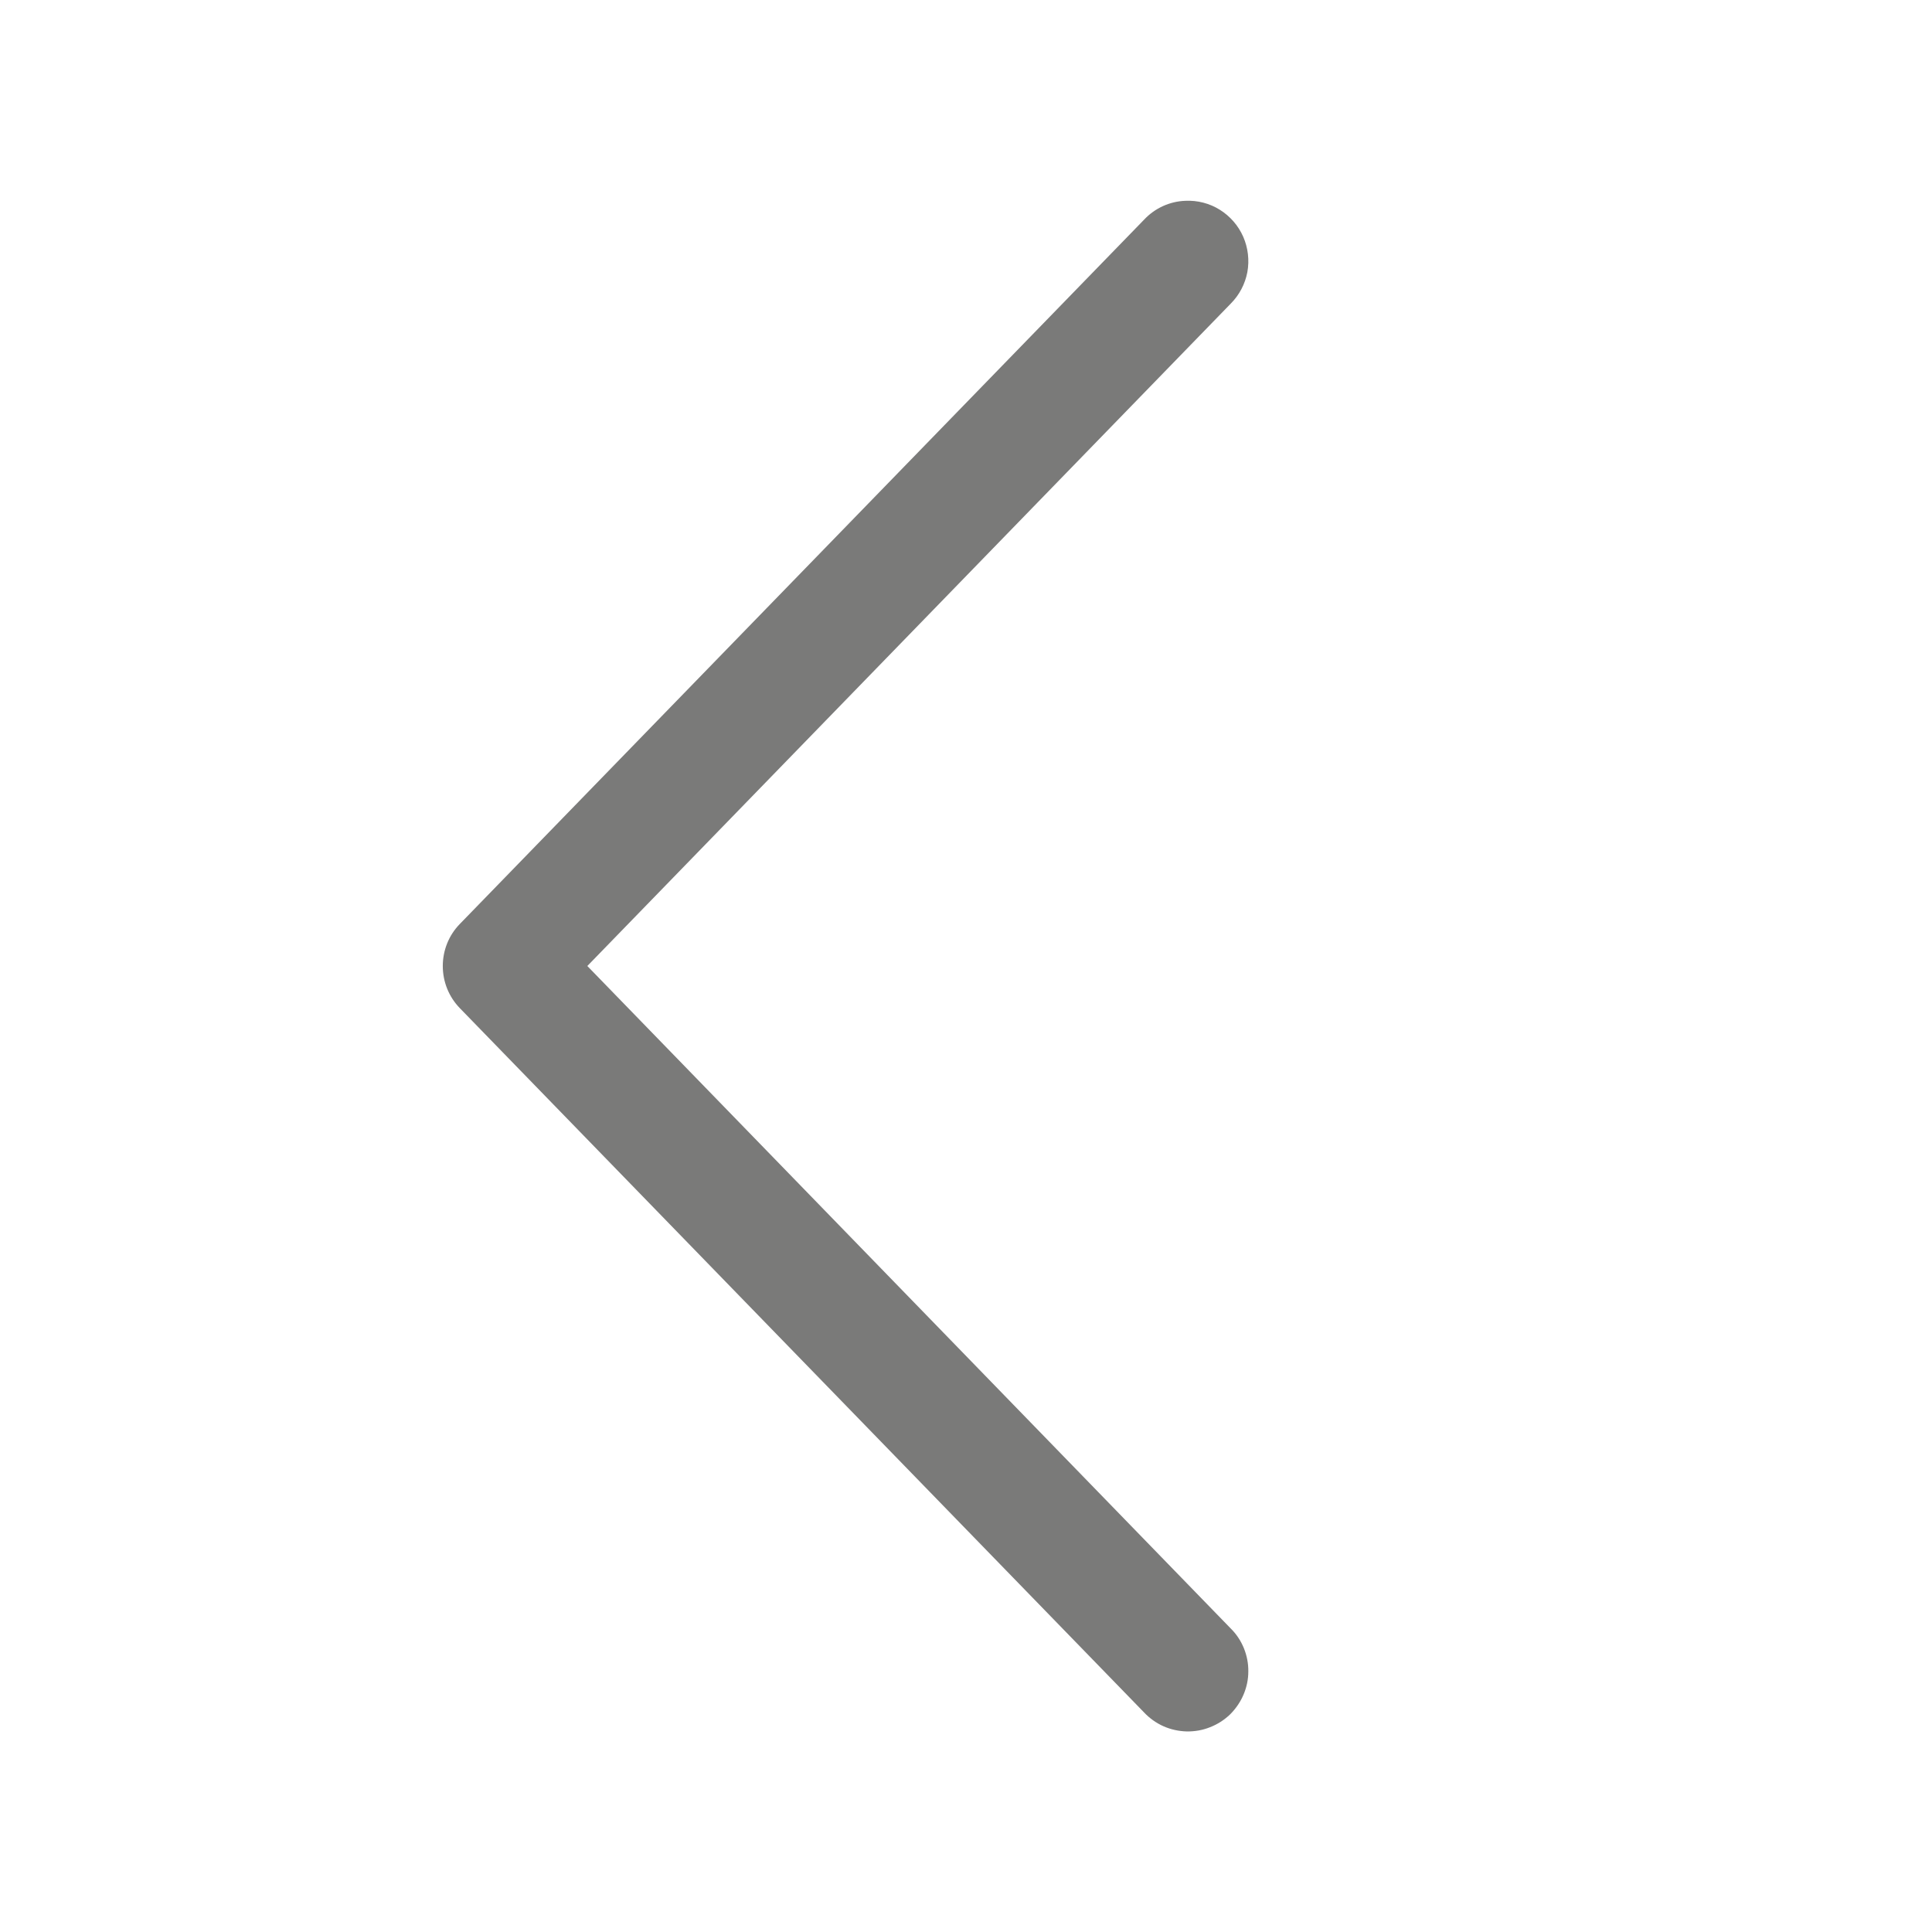 <svg width="16" height="16" viewBox="0 0 16 16" fill="none" xmlns="http://www.w3.org/2000/svg">
<path d="M9.816 1.663C9.686 1.668 9.564 1.724 9.475 1.819L3.808 7.652C3.717 7.745 3.667 7.87 3.667 8C3.667 8.131 3.717 8.255 3.808 8.349L9.475 14.182C9.52 14.23 9.575 14.269 9.635 14.296C9.696 14.323 9.761 14.337 9.827 14.339C9.894 14.34 9.959 14.329 10.021 14.304C10.083 14.28 10.139 14.244 10.187 14.198C10.234 14.151 10.272 14.096 10.298 14.035C10.324 13.974 10.338 13.909 10.338 13.843C10.339 13.776 10.326 13.711 10.301 13.649C10.276 13.588 10.239 13.532 10.192 13.486L4.864 8L10.192 2.515C10.263 2.444 10.311 2.353 10.33 2.254C10.348 2.155 10.336 2.053 10.296 1.961C10.255 1.868 10.188 1.791 10.102 1.737C10.017 1.684 9.917 1.658 9.816 1.663Z" fill="#7A7A79"/>
</svg>
